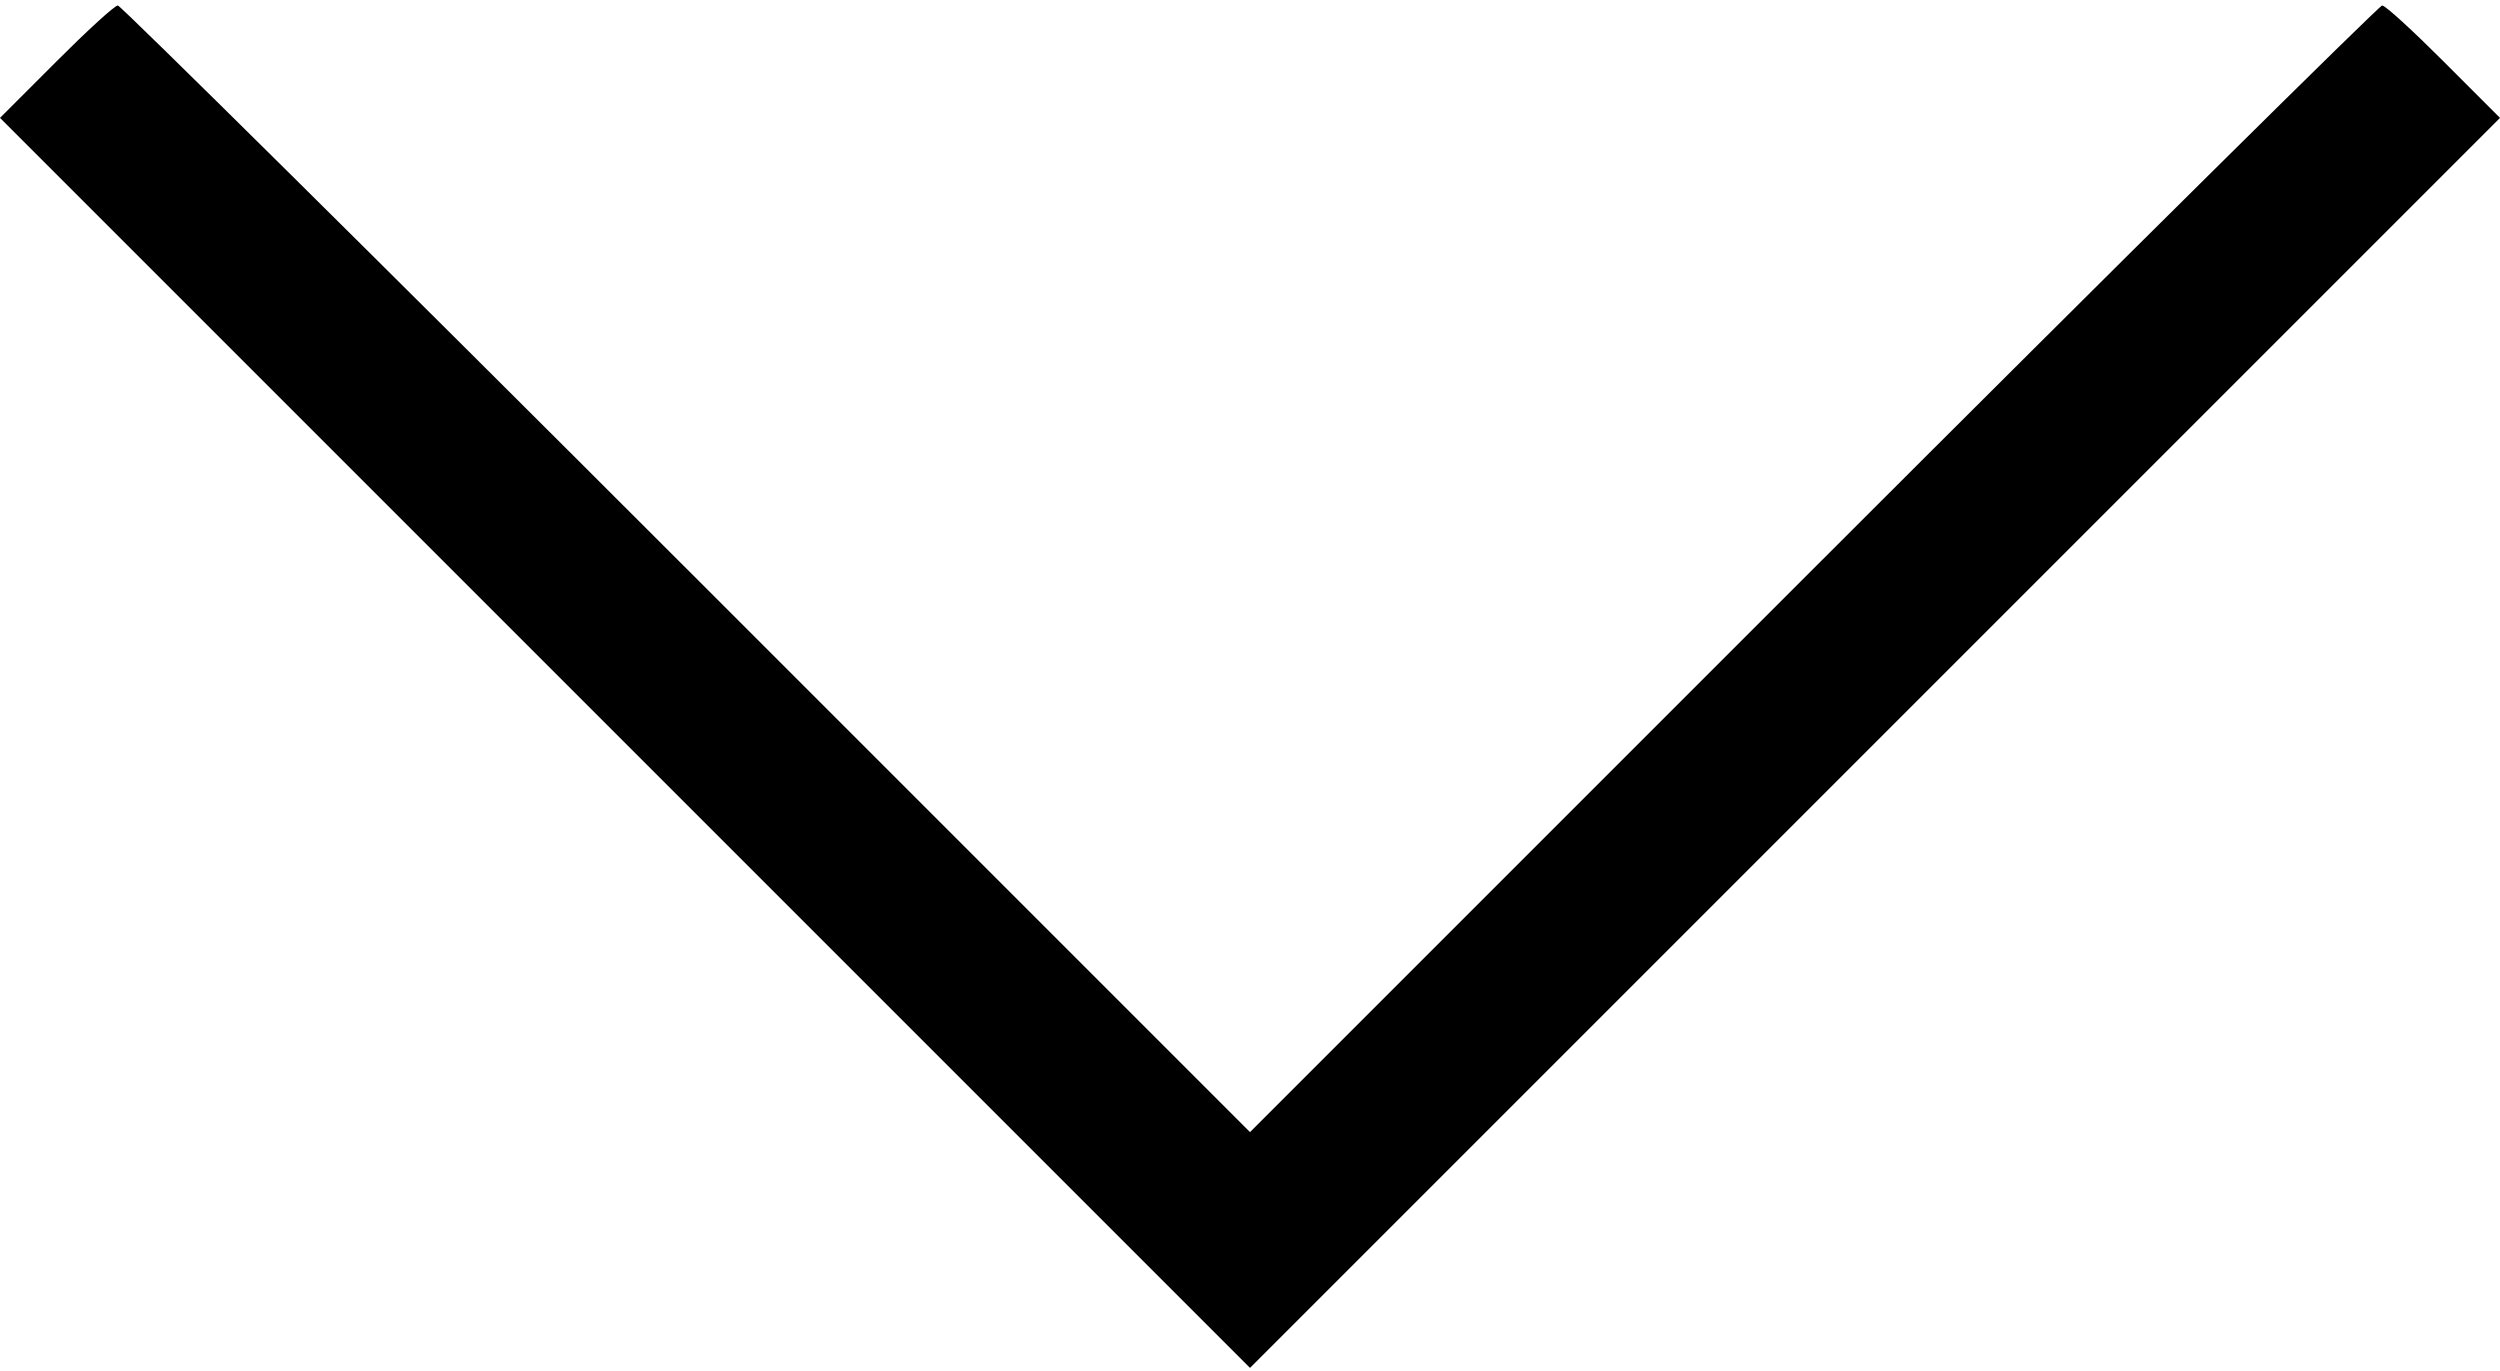 <?xml version="1.0" standalone="no"?>
<!DOCTYPE svg PUBLIC "-//W3C//DTD SVG 20010904//EN"
 "http://www.w3.org/TR/2001/REC-SVG-20010904/DTD/svg10.dtd">
<svg version="1.0" xmlns="http://www.w3.org/2000/svg"
 width="456pt" height="250pt" viewBox="0 0 456 250"
 preserveAspectRatio="xMidYMid meet">
<g transform="translate(0,250) scale(0.1,-0.1)"
fill="#000000" stroke="none">
<path d="M102 2387 l-102 -102 1140 -1140 1140 -1140 1140 1140 1140 1140
-102 102 c-57 57 -107 103 -113 103 -5 0 -472 -462 -1037 -1027 l-1028 -1028
-1028 1028 c-565 565 -1032 1027 -1037 1027 -6 0 -56 -46 -113 -103z"/>
</g>
</svg>
